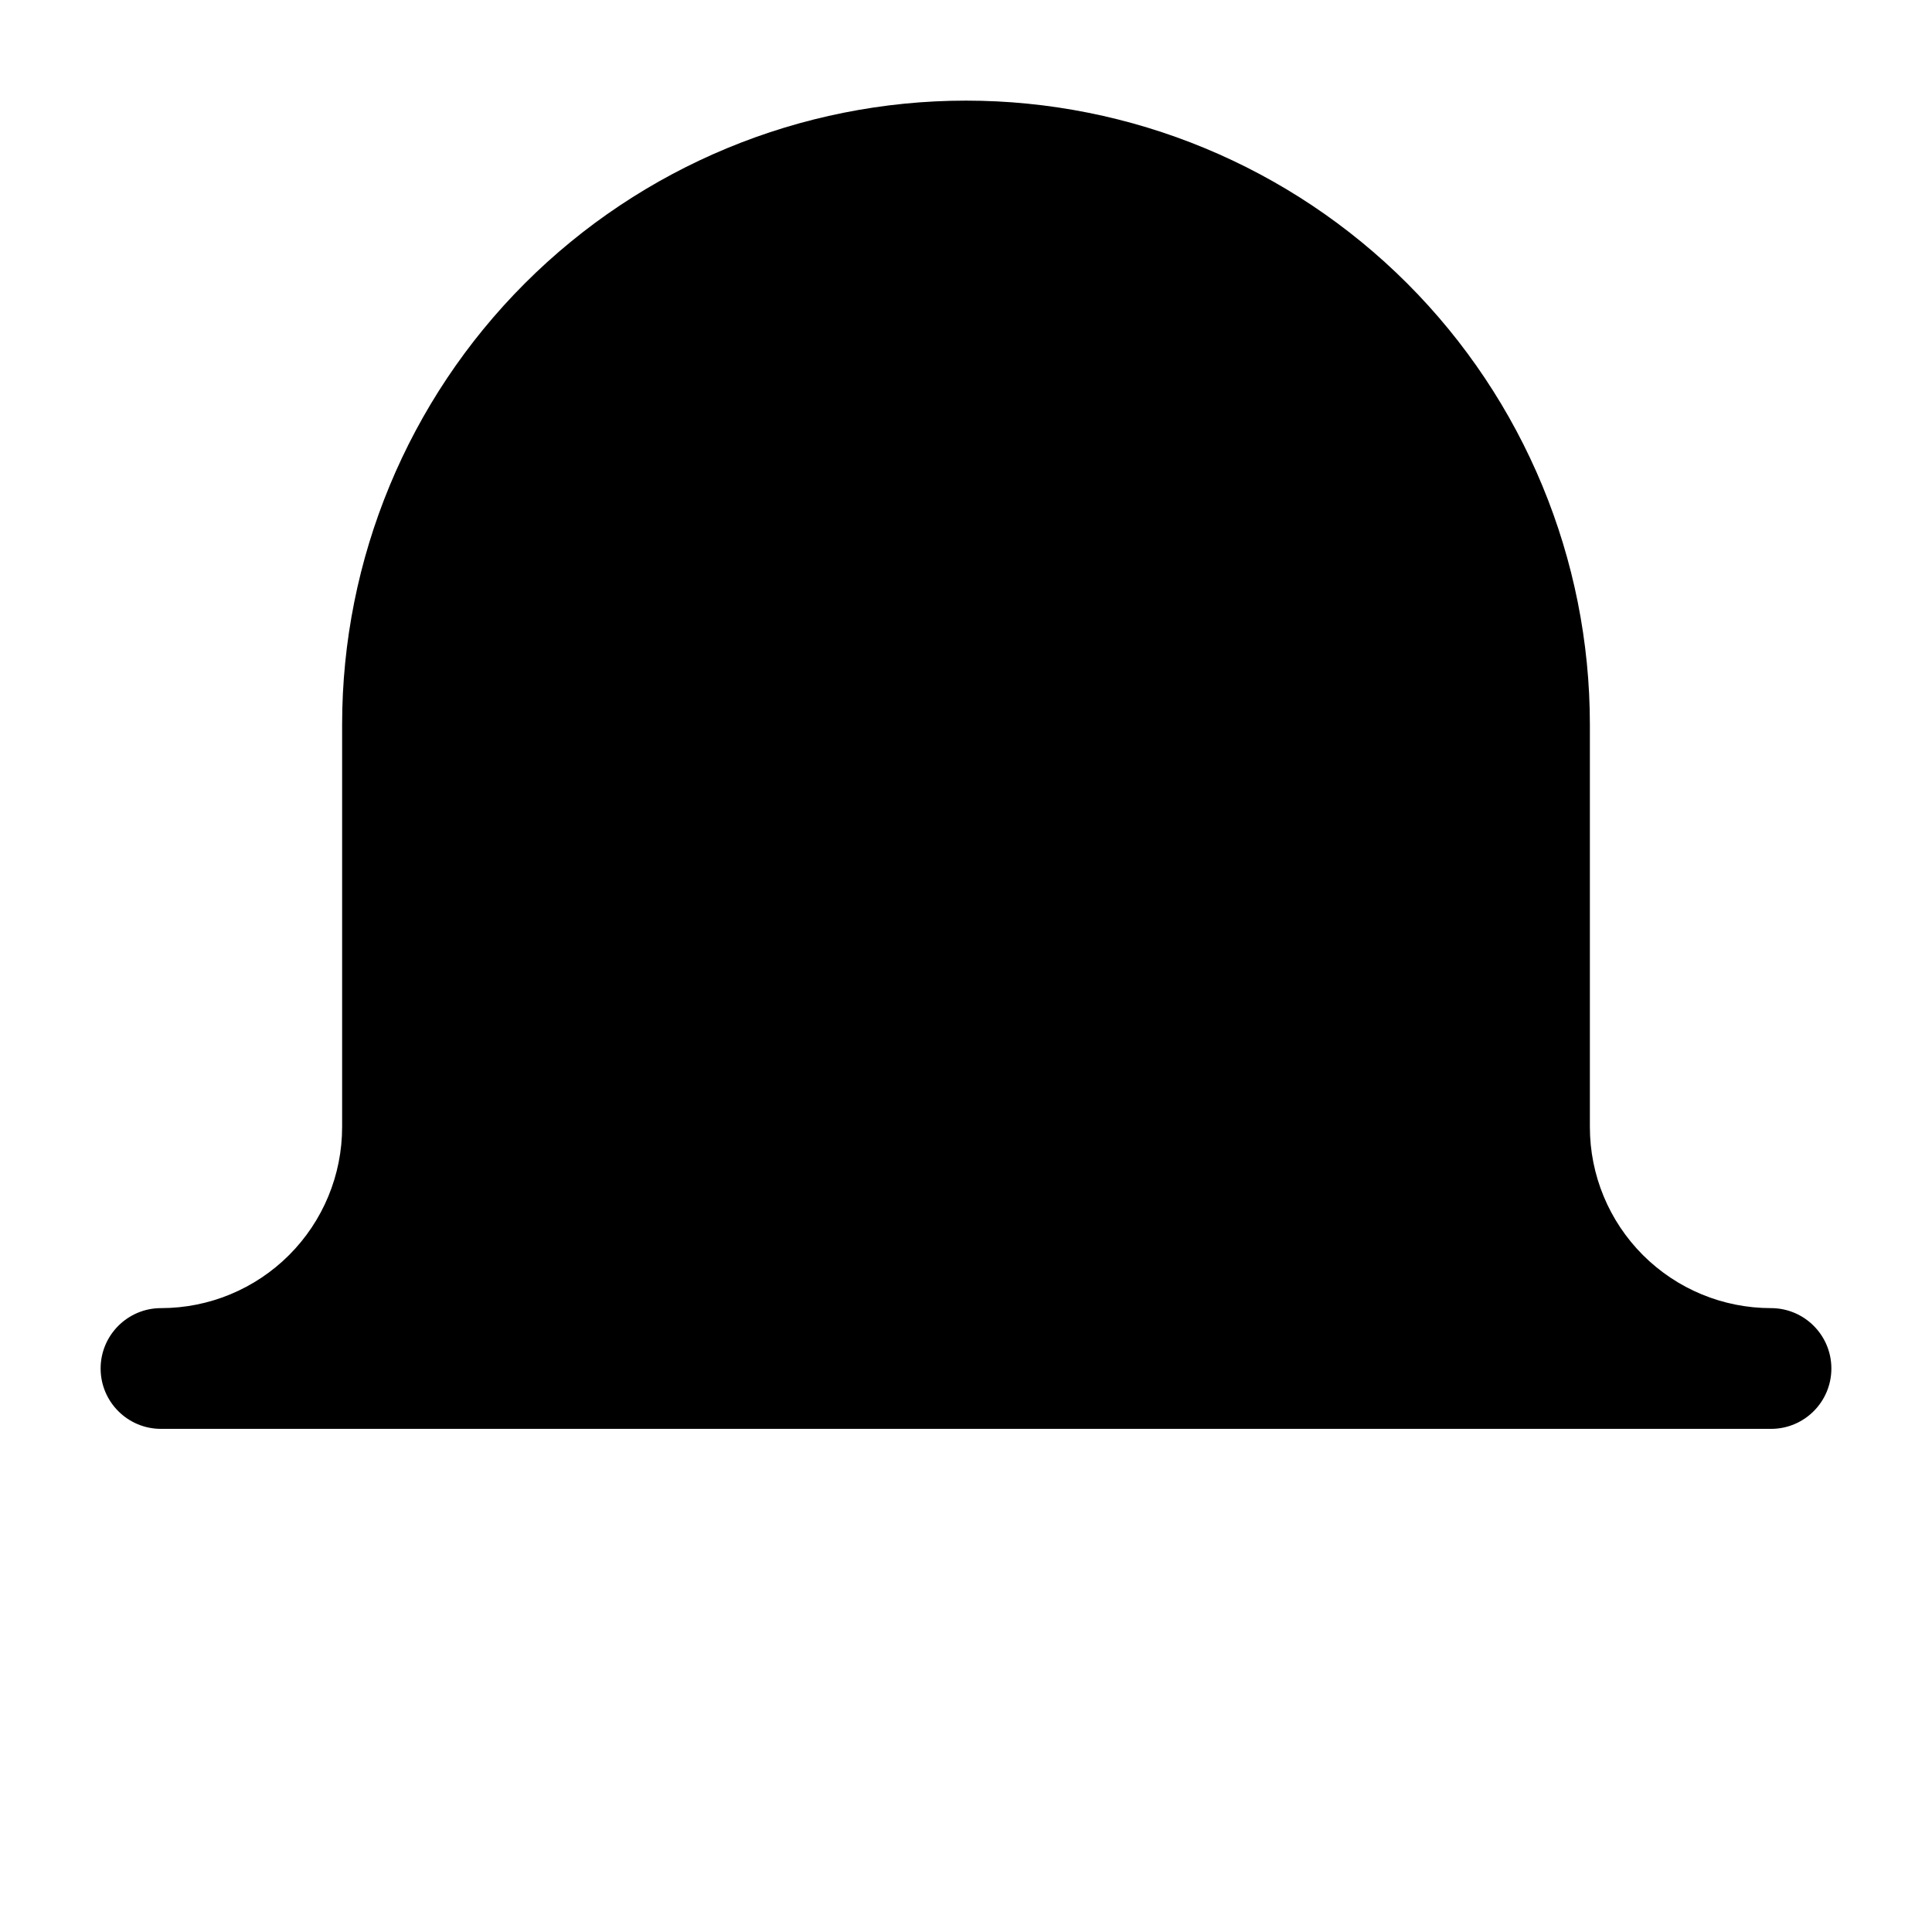 <svg viewBox="0 0 24 24" width="24" height="24" fill="black" xmlns="http://www.w3.org/2000/svg">
 <g transform="translate(1.25, 1.25)">
  <path d="M10.75 1.5C9.092 1.5 7.503 2.158 6.331 3.331C5.158 4.503 4.5 6.092 4.5 7.75L4.5 12.75C4.5 13.566 4.234 14.355 3.75 15L17.75 15C17.266 14.355 17 13.566 17 12.75L17 7.75C17 6.092 16.341 4.503 15.169 3.331C13.997 2.158 12.408 1.5 10.75 1.5ZM20.75 15C20.153 15 19.581 14.763 19.159 14.341C18.737 13.919 18.5 13.347 18.5 12.75L18.5 7.75C18.5 5.695 17.683 3.723 16.23 2.27C14.777 0.817 12.805 0 10.75 0C8.695 0 6.723 0.817 5.27 2.27C3.817 3.723 3 5.695 3 7.75L3 12.75C3 13.347 2.763 13.919 2.341 14.341C1.919 14.763 1.347 15 0.75 15C0.336 15 0 15.336 0 15.75C0 16.164 0.336 16.5 0.75 16.5L20.75 16.5C21.164 16.5 21.5 16.164 21.5 15.75C21.5 15.336 21.164 15 20.75 15Z" fill-rule="EVENODD"></path>
 </g>
</svg>